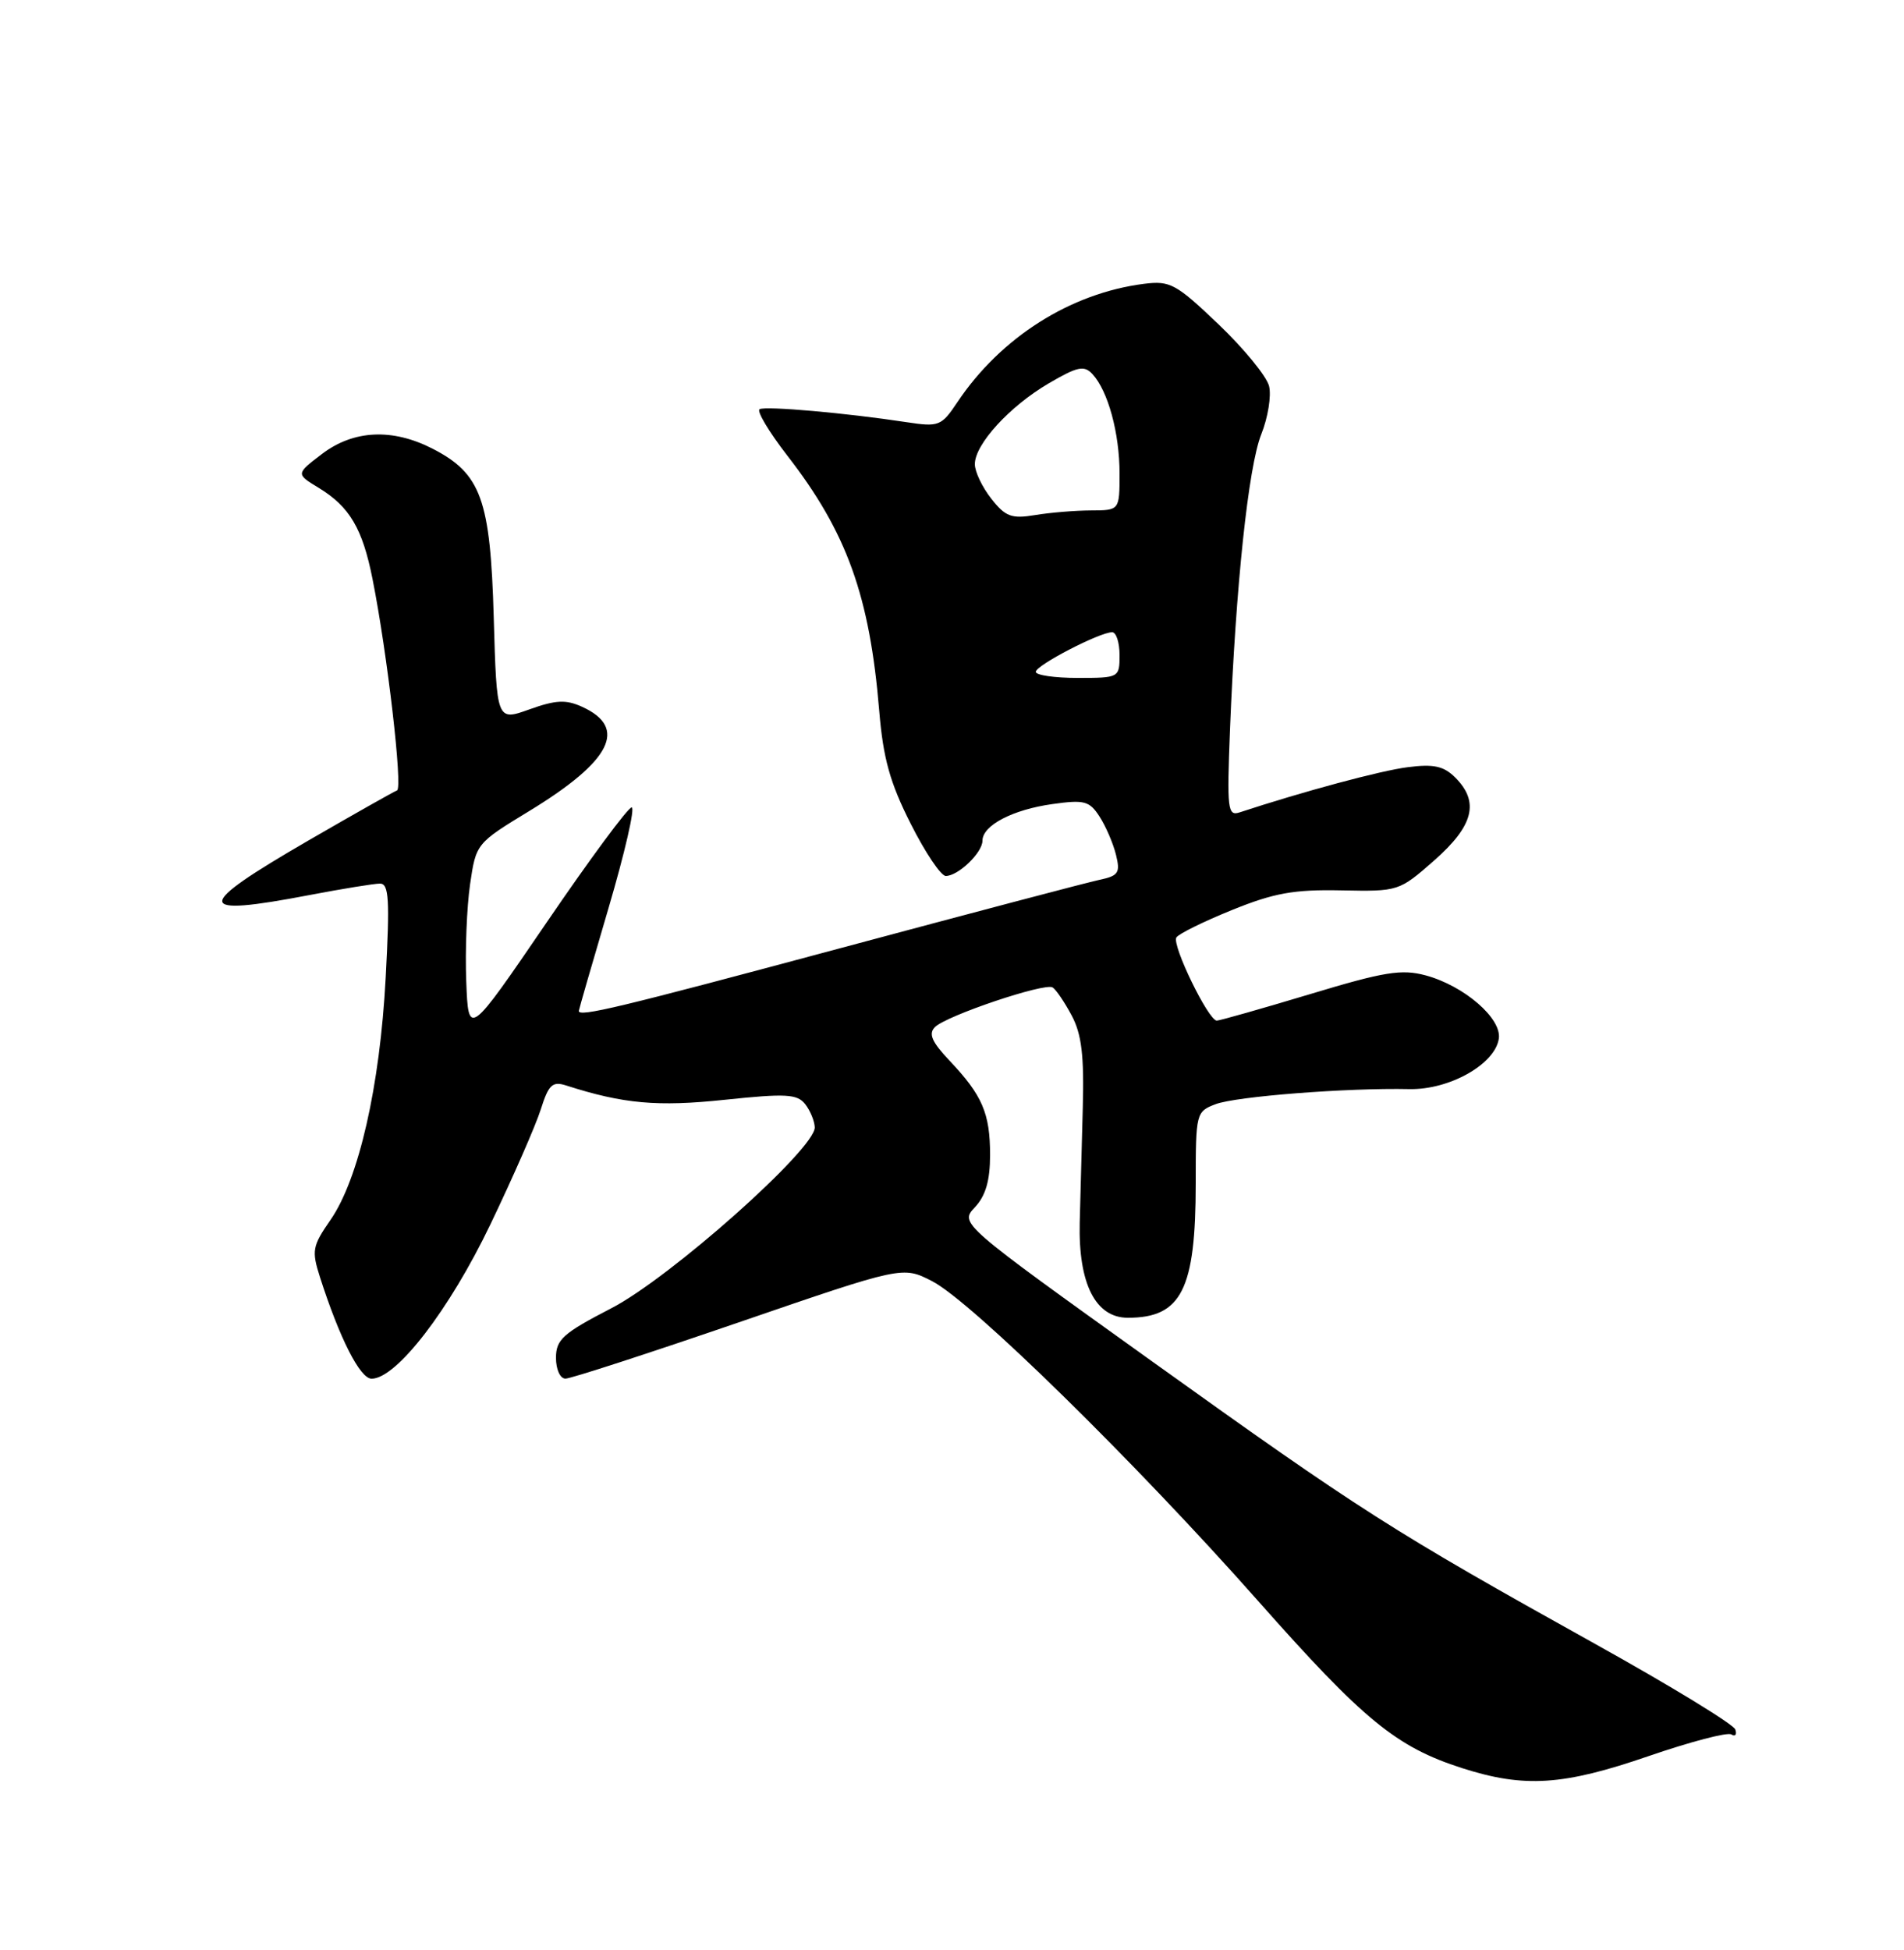 <?xml version="1.0" encoding="UTF-8" standalone="no"?>
<!DOCTYPE svg PUBLIC "-//W3C//DTD SVG 1.1//EN" "http://www.w3.org/Graphics/SVG/1.1/DTD/svg11.dtd" >
<svg xmlns="http://www.w3.org/2000/svg" xmlns:xlink="http://www.w3.org/1999/xlink" version="1.1" viewBox="0 0 250 256">
 <g >
 <path fill="currentColor"
d=" M 216.45 230.55 C 221.92 228.67 226.81 227.38 227.33 227.70 C 227.84 228.02 228.08 227.73 227.85 227.05 C 227.63 226.38 219.36 221.33 209.47 215.83 C 182.70 200.93 178.73 198.40 151.25 178.71 C 126.00 160.62 126.00 160.62 128.00 158.50 C 129.42 156.99 130.00 154.99 130.00 151.62 C 130.00 146.16 128.98 143.79 124.68 139.25 C 122.35 136.78 121.88 135.72 122.76 134.84 C 124.27 133.33 137.17 128.99 138.21 129.63 C 138.65 129.90 139.78 131.56 140.71 133.31 C 142.02 135.76 142.36 138.58 142.17 145.50 C 142.03 150.45 141.85 157.20 141.77 160.50 C 141.58 168.52 143.84 173.00 148.09 173.00 C 155.13 173.00 157.00 169.30 157.00 155.33 C 157.00 146.14 157.05 145.93 159.61 144.96 C 162.28 143.94 176.94 142.80 185.05 142.98 C 190.32 143.09 196.31 139.71 196.80 136.35 C 197.19 133.69 192.23 129.41 187.19 128.05 C 184.03 127.20 181.75 127.57 171.99 130.52 C 165.67 132.42 160.17 133.98 159.77 133.99 C 158.68 134.01 153.84 124.06 154.46 123.07 C 154.75 122.60 158.02 120.99 161.74 119.48 C 167.26 117.24 169.89 116.76 176.09 116.89 C 183.63 117.04 183.70 117.02 188.34 112.94 C 193.49 108.40 194.28 105.28 191.08 102.08 C 189.57 100.57 188.26 100.28 184.83 100.72 C 181.27 101.17 171.10 103.91 162.77 106.65 C 161.19 107.17 161.09 106.28 161.50 95.81 C 162.26 76.90 163.91 61.26 165.61 57.01 C 166.49 54.81 166.95 51.95 166.63 50.68 C 166.31 49.40 163.32 45.75 159.99 42.57 C 154.42 37.26 153.64 36.83 150.22 37.26 C 140.57 38.48 131.40 44.29 125.72 52.78 C 123.60 55.95 123.29 56.07 119.00 55.42 C 111.14 54.22 100.53 53.28 99.74 53.72 C 99.32 53.95 100.96 56.69 103.38 59.82 C 111.19 69.88 114.20 78.24 115.45 93.38 C 115.96 99.54 116.86 102.77 119.57 108.13 C 121.47 111.91 123.55 115.00 124.18 115.00 C 125.82 115.00 129.00 111.94 129.00 110.37 C 129.00 108.36 132.96 106.29 138.19 105.56 C 142.37 104.97 143.05 105.15 144.37 107.20 C 145.19 108.46 146.16 110.72 146.53 112.21 C 147.12 114.59 146.86 114.98 144.35 115.51 C 142.78 115.84 127.33 119.92 110.00 124.57 C 81.28 132.28 76.00 133.55 76.00 132.72 C 76.00 132.57 77.75 126.50 79.90 119.22 C 82.04 111.95 83.41 106.00 82.94 106.00 C 82.46 106.00 77.45 112.78 71.79 121.08 C 61.50 136.15 61.50 136.15 61.22 128.83 C 61.06 124.80 61.29 119.08 61.72 116.11 C 62.50 110.75 62.53 110.71 69.50 106.47 C 80.27 99.91 82.48 95.54 76.43 92.79 C 74.31 91.82 72.97 91.89 69.51 93.13 C 65.22 94.67 65.22 94.67 64.83 81.09 C 64.39 65.55 63.17 62.18 56.79 58.90 C 51.51 56.20 46.42 56.44 42.26 59.61 C 38.84 62.22 38.84 62.22 41.87 64.06 C 45.90 66.52 47.60 69.39 48.91 76.00 C 50.85 85.71 52.91 103.49 52.13 103.77 C 51.72 103.92 46.48 106.88 40.50 110.34 C 25.37 119.11 25.40 120.42 40.66 117.50 C 44.97 116.68 49.13 116.00 49.90 116.00 C 51.07 116.00 51.19 118.11 50.64 128.38 C 49.88 142.65 47.11 154.79 43.39 160.16 C 41.01 163.59 40.90 164.19 42.02 167.69 C 44.59 175.70 47.28 181.00 48.79 181.00 C 52.05 181.00 59.02 171.95 64.40 160.72 C 67.36 154.55 70.33 147.77 71.00 145.66 C 72.04 142.38 72.53 141.92 74.36 142.51 C 81.83 144.91 86.33 145.32 95.18 144.38 C 103.19 143.54 104.67 143.62 105.72 144.95 C 106.39 145.80 106.95 147.18 106.98 148.00 C 107.05 150.82 87.99 167.77 80.25 171.76 C 73.93 175.03 73.01 175.85 73.00 178.25 C 73.00 179.79 73.55 181.00 74.25 180.99 C 74.94 180.99 85.18 177.66 97.01 173.60 C 118.52 166.21 118.52 166.21 122.38 168.19 C 127.53 170.83 149.05 191.94 165.15 210.13 C 179.06 225.85 183.33 229.35 192.00 232.13 C 200.15 234.74 205.25 234.41 216.45 230.55 Z  M 136.00 88.20 C 136.00 87.35 144.38 83.00 146.03 83.00 C 146.56 83.00 147.00 84.35 147.00 86.00 C 147.00 88.97 146.94 89.00 141.50 89.00 C 138.47 89.00 136.00 88.64 136.00 88.20 Z  M 130.16 65.47 C 128.97 63.96 128.00 61.93 128.00 60.94 C 128.00 58.33 132.55 53.35 137.68 50.34 C 141.47 48.12 142.35 47.93 143.44 49.11 C 145.48 51.30 147.00 56.86 147.00 62.15 C 147.00 67.00 147.00 67.00 143.25 67.01 C 141.19 67.02 137.88 67.29 135.91 67.62 C 132.81 68.13 132.01 67.83 130.16 65.47 Z "/>
</g>
</svg>